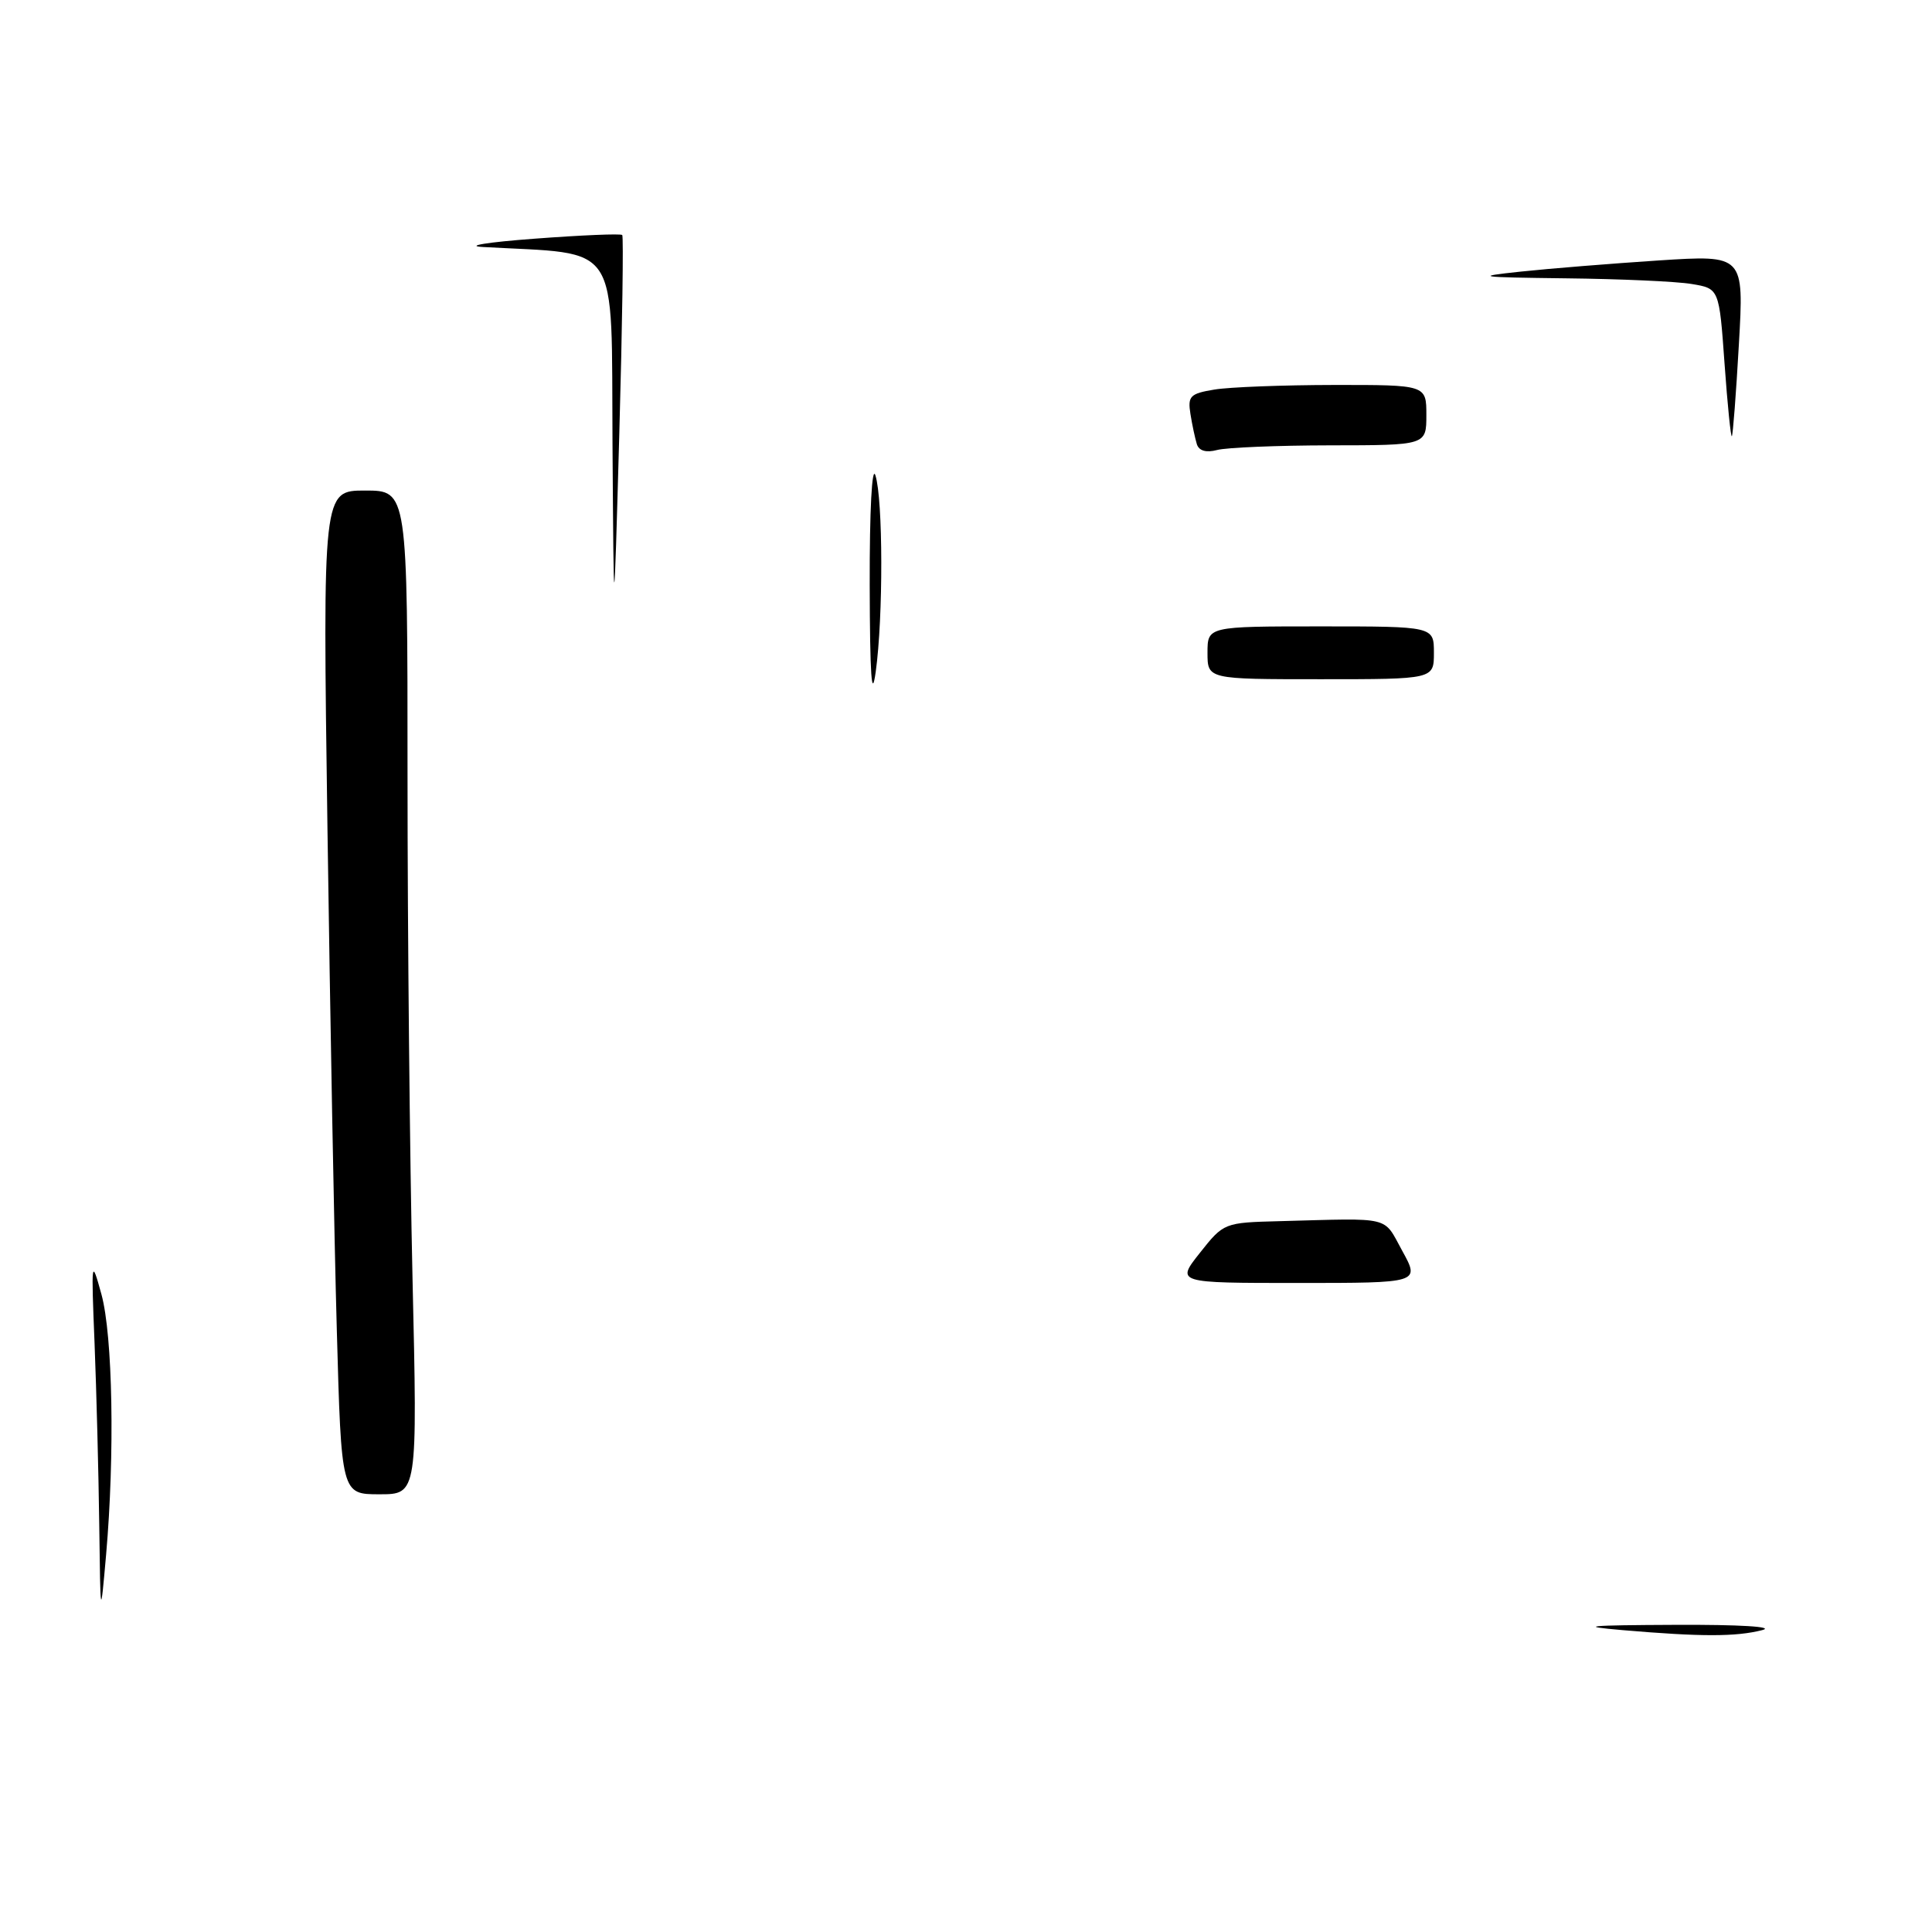 <?xml version="1.0" encoding="UTF-8" standalone="no"?>
<!DOCTYPE svg PUBLIC "-//W3C//DTD SVG 1.1//EN" "http://www.w3.org/Graphics/SVG/1.1/DTD/svg11.dtd" >
<svg xmlns="http://www.w3.org/2000/svg" xmlns:xlink="http://www.w3.org/1999/xlink" version="1.1" viewBox="0 0 256 256">
 <g >
 <path fill="currentColor"
d=" M 215.00 216.00 C 208.95 215.48 210.31 215.35 222.00 215.30 C 230.50 215.26 235.26 215.55 233.50 216.00 C 230.01 216.89 225.42 216.89 215.00 216.00 Z  M 13.15 202.00 C 13.06 195.12 12.78 184.32 12.53 178.00 C 12.08 166.89 12.11 166.67 13.44 171.50 C 14.94 176.99 15.22 192.70 14.06 206.00 C 13.31 214.50 13.31 214.50 13.15 202.00 Z  M 44.63 176.25 C 44.29 164.29 43.74 134.36 43.39 109.75 C 42.76 65.00 42.76 65.00 48.38 65.00 C 54.00 65.00 54.00 65.00 54.00 102.84 C 54.00 123.65 54.30 153.57 54.66 169.34 C 55.32 198.00 55.32 198.00 50.28 198.00 C 45.23 198.00 45.23 198.00 44.63 176.25 Z  M 159.00 166.00 C 162.15 162.02 162.21 162.00 169.58 161.81 C 184.62 161.41 183.23 161.07 185.81 165.75 C 188.15 170.00 188.15 170.00 171.99 170.00 C 155.83 170.00 155.83 170.00 159.00 166.00 Z  M 115.24 77.50 C 115.22 67.64 115.54 61.55 116.00 63.00 C 117.01 66.17 117.04 81.78 116.04 89.00 C 115.50 92.90 115.27 89.57 115.24 77.50 Z  M 160.00 86.50 C 160.00 83.00 160.00 83.00 175.00 83.00 C 190.00 83.00 190.00 83.00 190.00 86.50 C 190.00 90.00 190.00 90.00 175.00 90.00 C 160.00 90.00 160.00 90.00 160.00 86.50 Z  M 81.16 58.83 C 80.98 31.54 82.44 33.76 64.00 32.73 C 61.52 32.59 64.59 32.09 70.80 31.63 C 77.02 31.16 82.26 30.94 82.45 31.14 C 82.63 31.34 82.46 43.20 82.06 57.50 C 81.33 83.50 81.33 83.50 81.16 58.83 Z  M 158.59 58.86 C 158.36 58.11 157.97 56.31 157.74 54.86 C 157.36 52.49 157.69 52.15 160.91 51.62 C 162.88 51.29 170.01 51.02 176.75 51.01 C 189.00 51.00 189.00 51.00 189.00 55.00 C 189.00 59.00 189.00 59.00 176.25 59.01 C 169.24 59.02 162.49 59.30 161.26 59.63 C 159.83 60.01 158.87 59.74 158.59 58.86 Z  M 228.51 48.17 C 227.80 38.23 227.80 38.23 224.15 37.63 C 222.14 37.29 214.65 36.96 207.50 36.88 C 195.78 36.74 195.19 36.66 201.50 35.99 C 205.35 35.58 213.58 34.92 219.80 34.51 C 231.09 33.78 231.09 33.78 230.41 45.64 C 230.04 52.16 229.62 57.64 229.48 57.80 C 229.34 57.97 228.90 53.64 228.51 48.17 Z "/>
</g>
</svg>